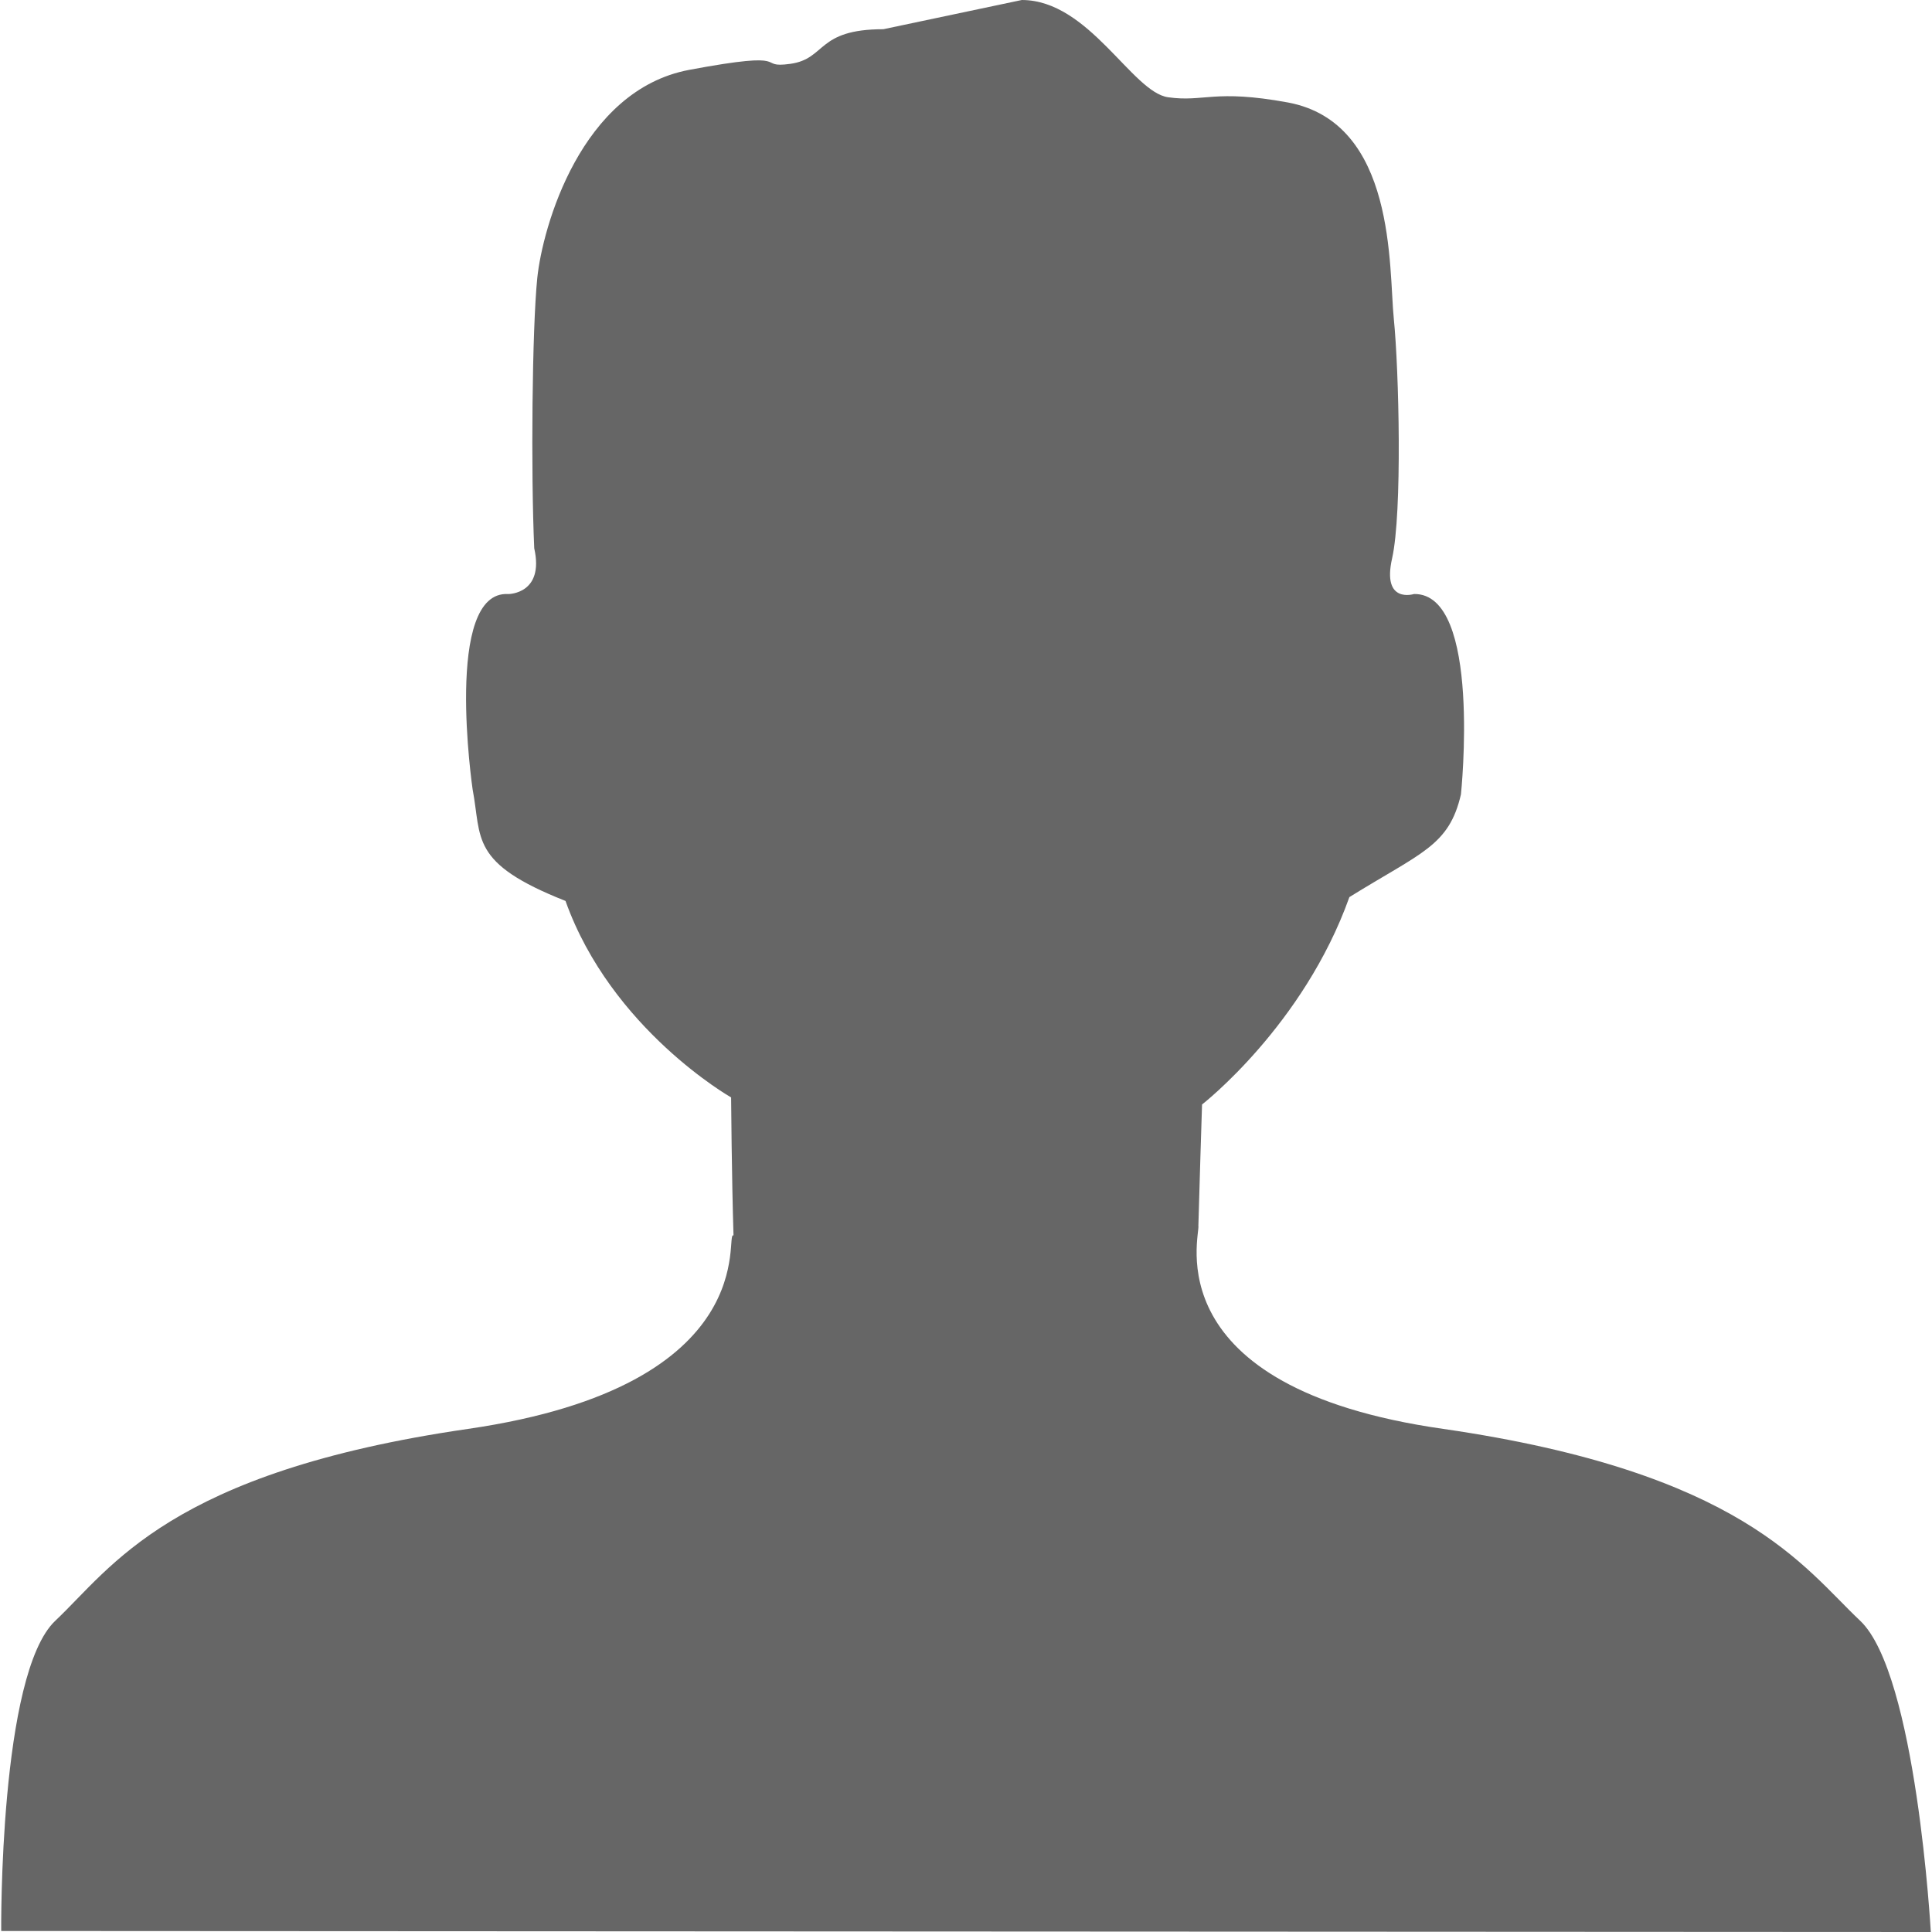 <?xml version="1.0" encoding="utf-8"?>
<!-- Generator: Adobe Illustrator 17.0.0, SVG Export Plug-In . SVG Version: 6.00 Build 0)  -->
<!DOCTYPE svg PUBLIC "-//W3C//DTD SVG 1.1//EN" "http://www.w3.org/Graphics/SVG/1.1/DTD/svg11.dtd">
<svg version="1.1" id="图层_1" xmlns="http://www.w3.org/2000/svg" xmlns:xlink="http://www.w3.org/1999/xlink" x="0px" y="0px"
	 width="50px" height="50px" viewBox="0 0 50 50" enable-background="new 0 0 50 50" xml:space="preserve">
<path fill-rule="evenodd" clip-rule="evenodd" fill="#666666" d="M22.861,0.756c-1.738,0-1.471,0.765-2.406,0.896
	c-0.936,0.131,0.19-0.37-2.618,0.156c-2.807,0.527-3.799,4.078-3.933,5.394c-0.133,1.316-0.167,5.014-0.078,6.988
	c0.267,1.184-0.669,1.184-0.669,1.184c-1.682-0.106-0.926,5.053-0.926,5.053c0.242,1.272-0.087,1.905,2.404,2.889
	c1.187,3.326,4.286,5.085,4.286,5.085s0.015,2.053,0.062,3.572c-0.254-0.124,0.866,3.883-6.872,5.007
	c-7.738,1.123-9.22,3.59-10.678,4.963c-1.459,1.374-1.402,8.031-1.402,8.031L49.969,50c0,0-0.371-6.683-1.83-8.057
	c-1.459-1.373-3.048-3.84-10.786-4.963c-7.523-1.071-6.286-5.022-6.339-5.259c0.014-0.599,0.095-3.137,0.095-3.137
	s2.627-2.041,3.813-5.367c1.867-1.16,2.578-1.322,2.887-2.658c0,0,0.549-5.212-1.214-5.186c0,0-0.836,0.265-0.568-0.92
	c0.267-1.184,0.178-4.882,0.045-6.198c-0.134-1.316,0.068-5.077-2.74-5.603c-1.916-0.351-2.166-0.003-3.102-0.135
	C29.296,2.385,28.182,0,26.444,0L22.861,0.756z"/>
</svg>
